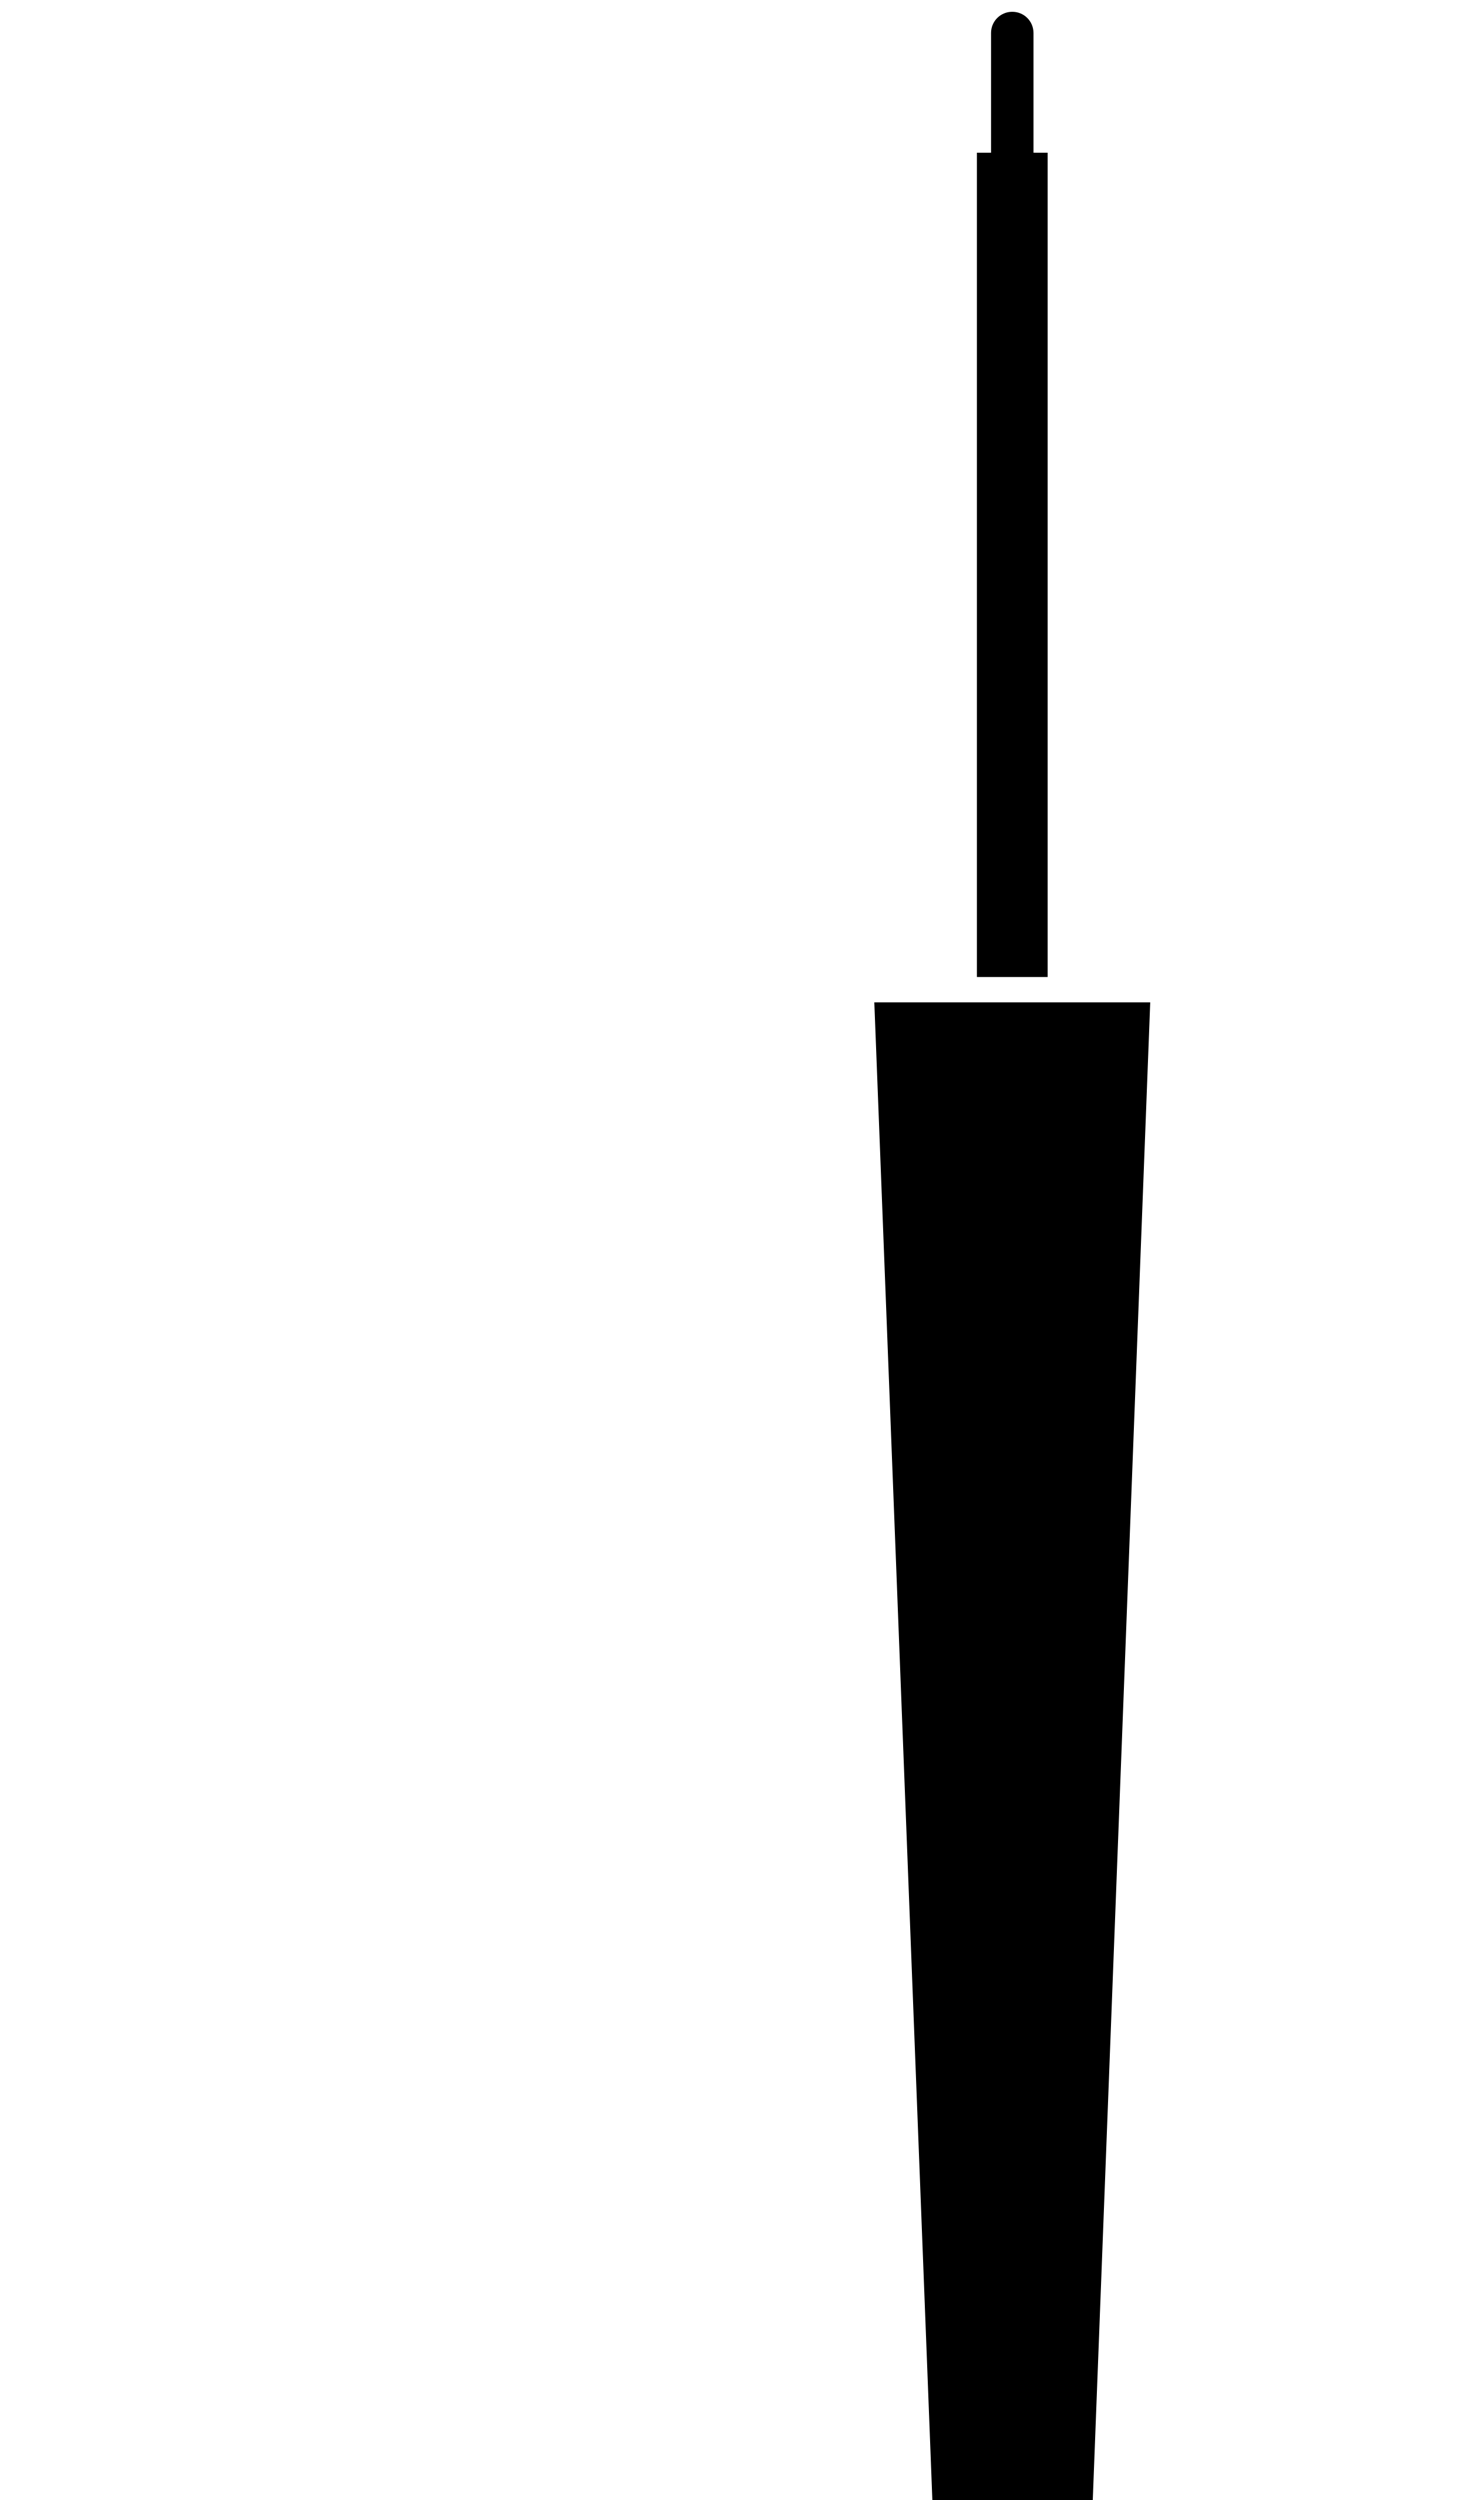 <?xml version="1.0" encoding="utf-8"?>
<!DOCTYPE svg PUBLIC "-//W3C//DTD SVG 1.1//EN" "http://www.w3.org/Graphics/SVG/1.1/DTD/svg11.dtd">
<svg version="1.1" xmlns="http://www.w3.org/2000/svg" xmlns:xlink="http://www.w3.org/1999/xlink" x="0px" y="0px" width="249px"
	 height="424px" viewBox="0 0 249 424" enable-background="new 0 0 249 424" xml:space="preserve">
<g>
	<g>
		<polygon points="158.2,425.4 185.3,425.4 195.1,170 148.3,170 		"/>
		<rect x="165.7" y="25.9" width="12" height="139.8"/>
		<path d="M168.1,93.4c0,2,1.6,3.6,3.6,3.6l0,0c2,0,3.6-1.6,3.6-3.6V5.6c0-2-1.6-3.6-3.6-3.6l0,0c-2,0-3.6,1.6-3.6,3.6V93.4z"/>
	</g>
</g>
</svg>
